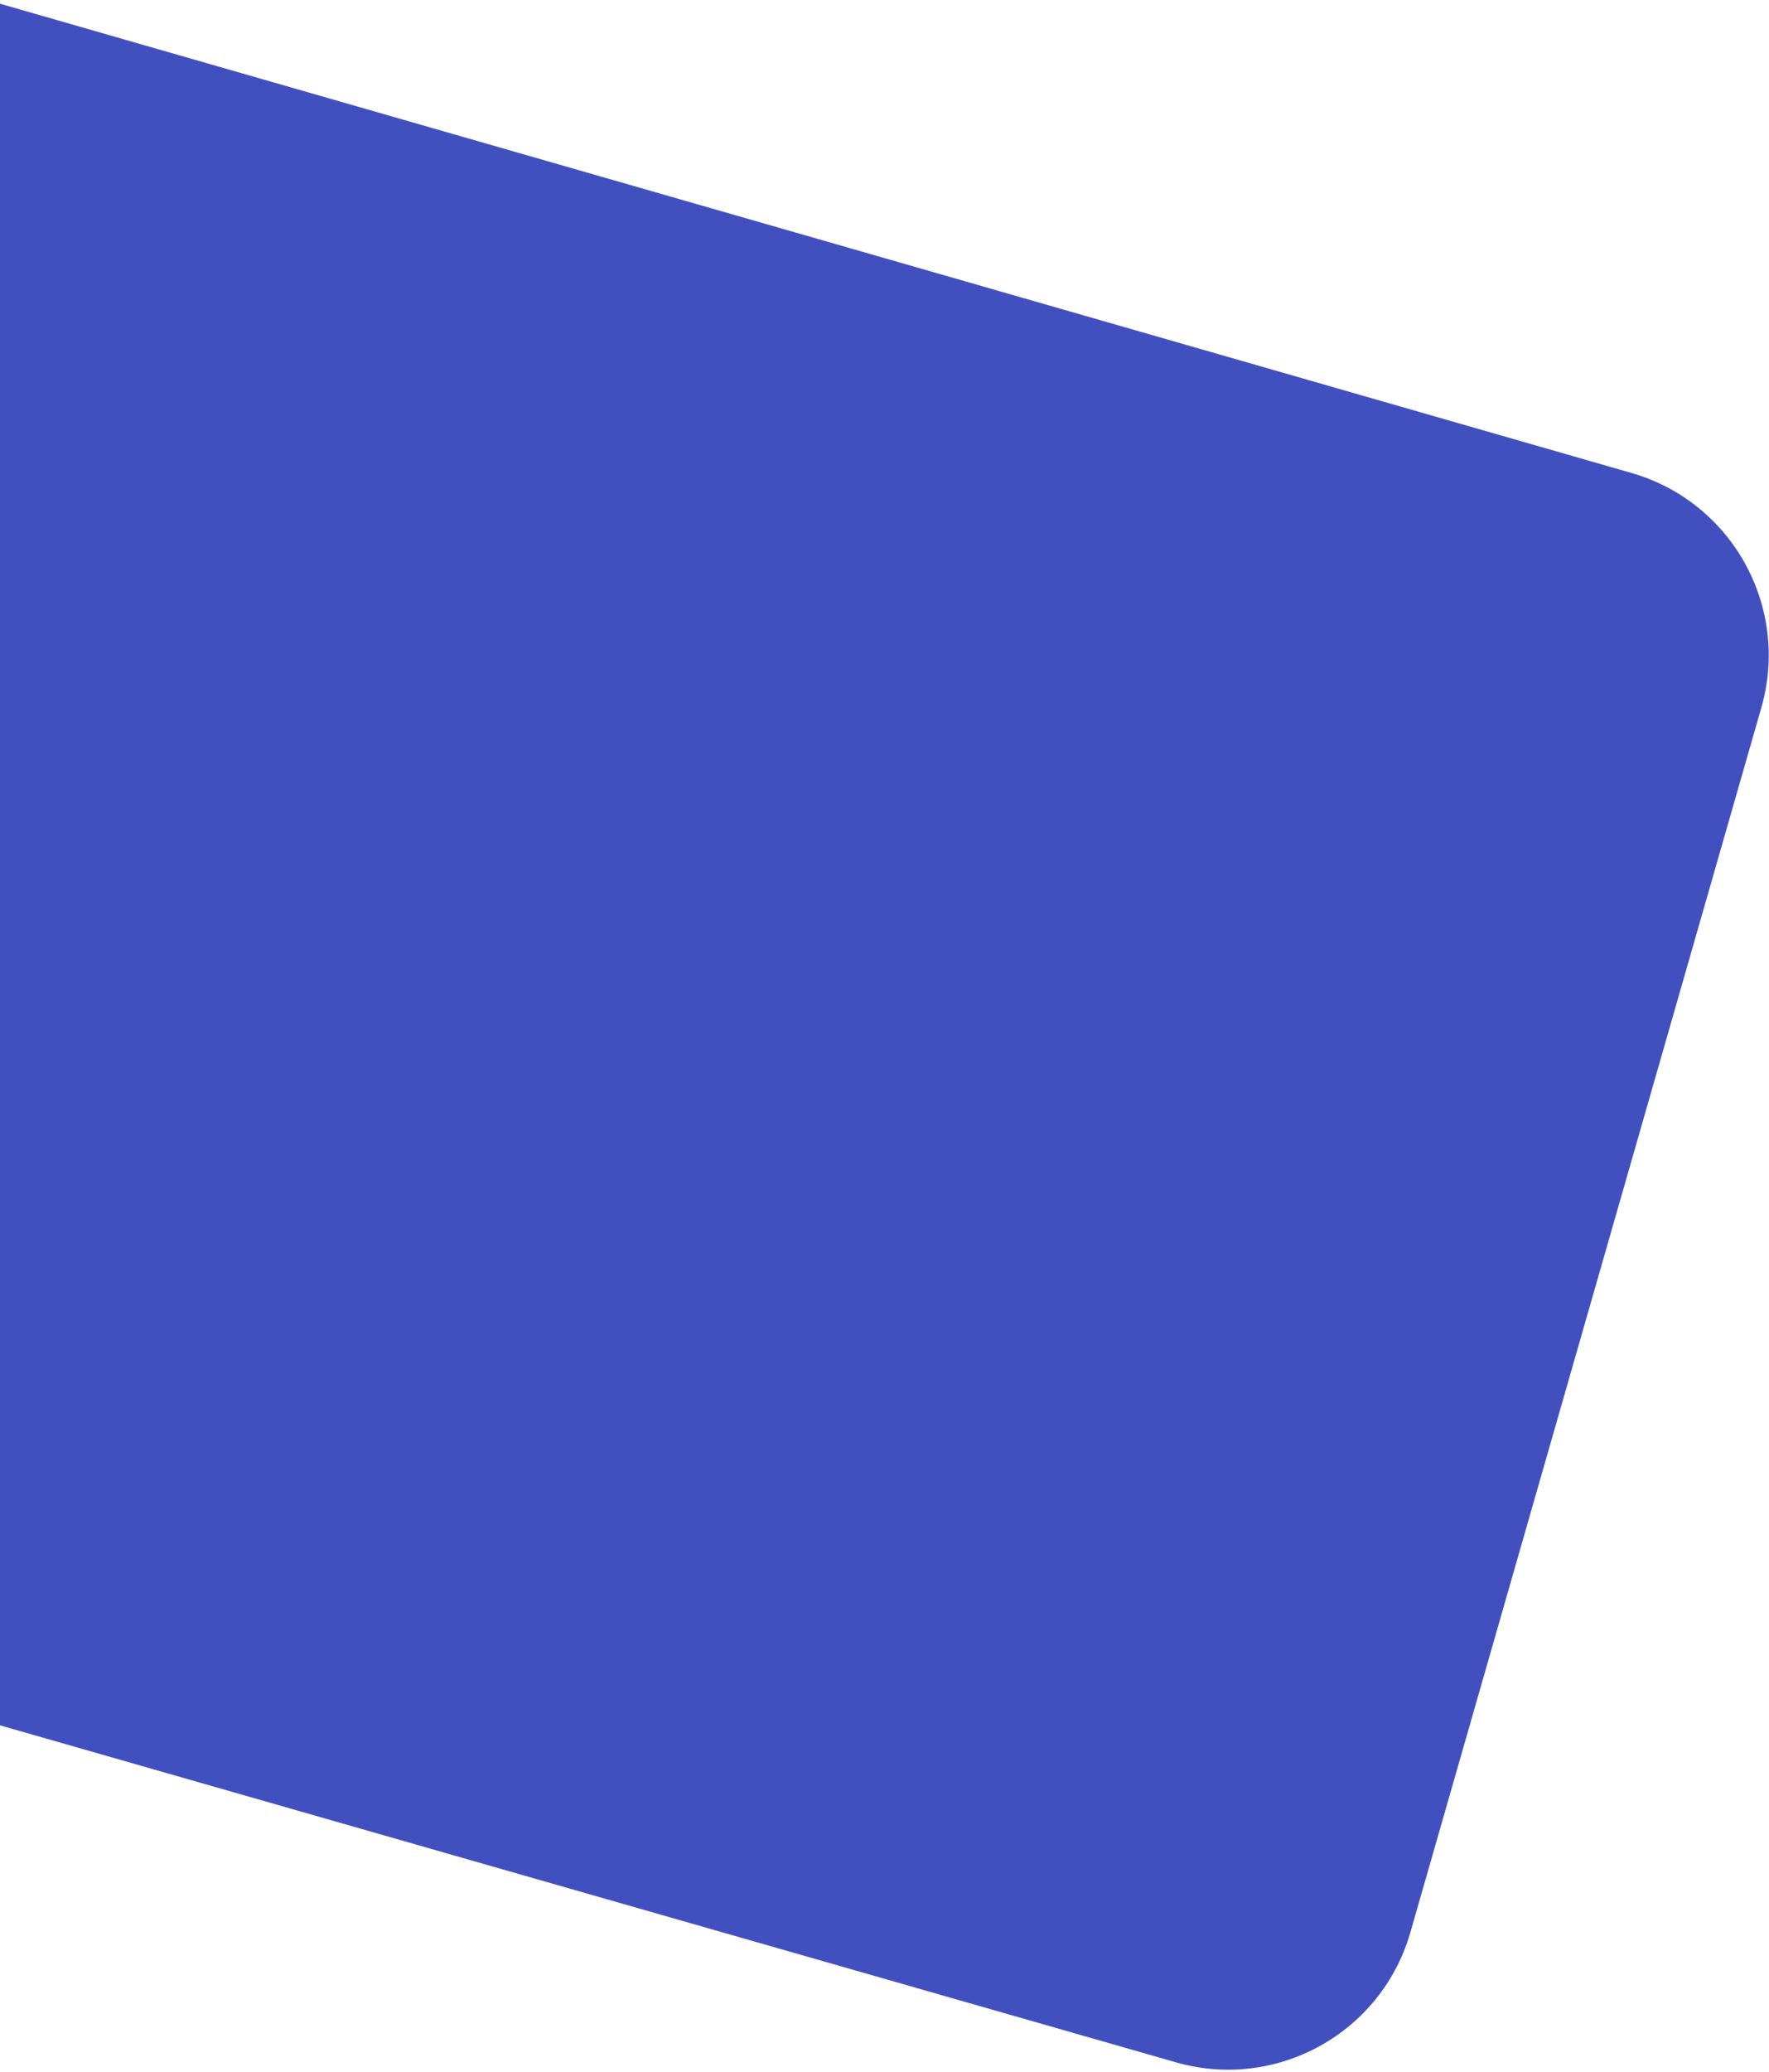 <svg width="709" height="830" viewBox="0 0 709 830" fill="none" xmlns="http://www.w3.org/2000/svg">
<path id="BG/Shape2" fill-rule="evenodd" clip-rule="evenodd" d="M705.936 283.476C717.498 243.146 694.193 201.072 653.872 189.48L-2.585 0.746L-2.593 690.474L471.309 826.22C511.65 837.775 553.718 814.447 565.282 774.108L705.936 283.476Z" fill="#4250BF"/>
</svg>
